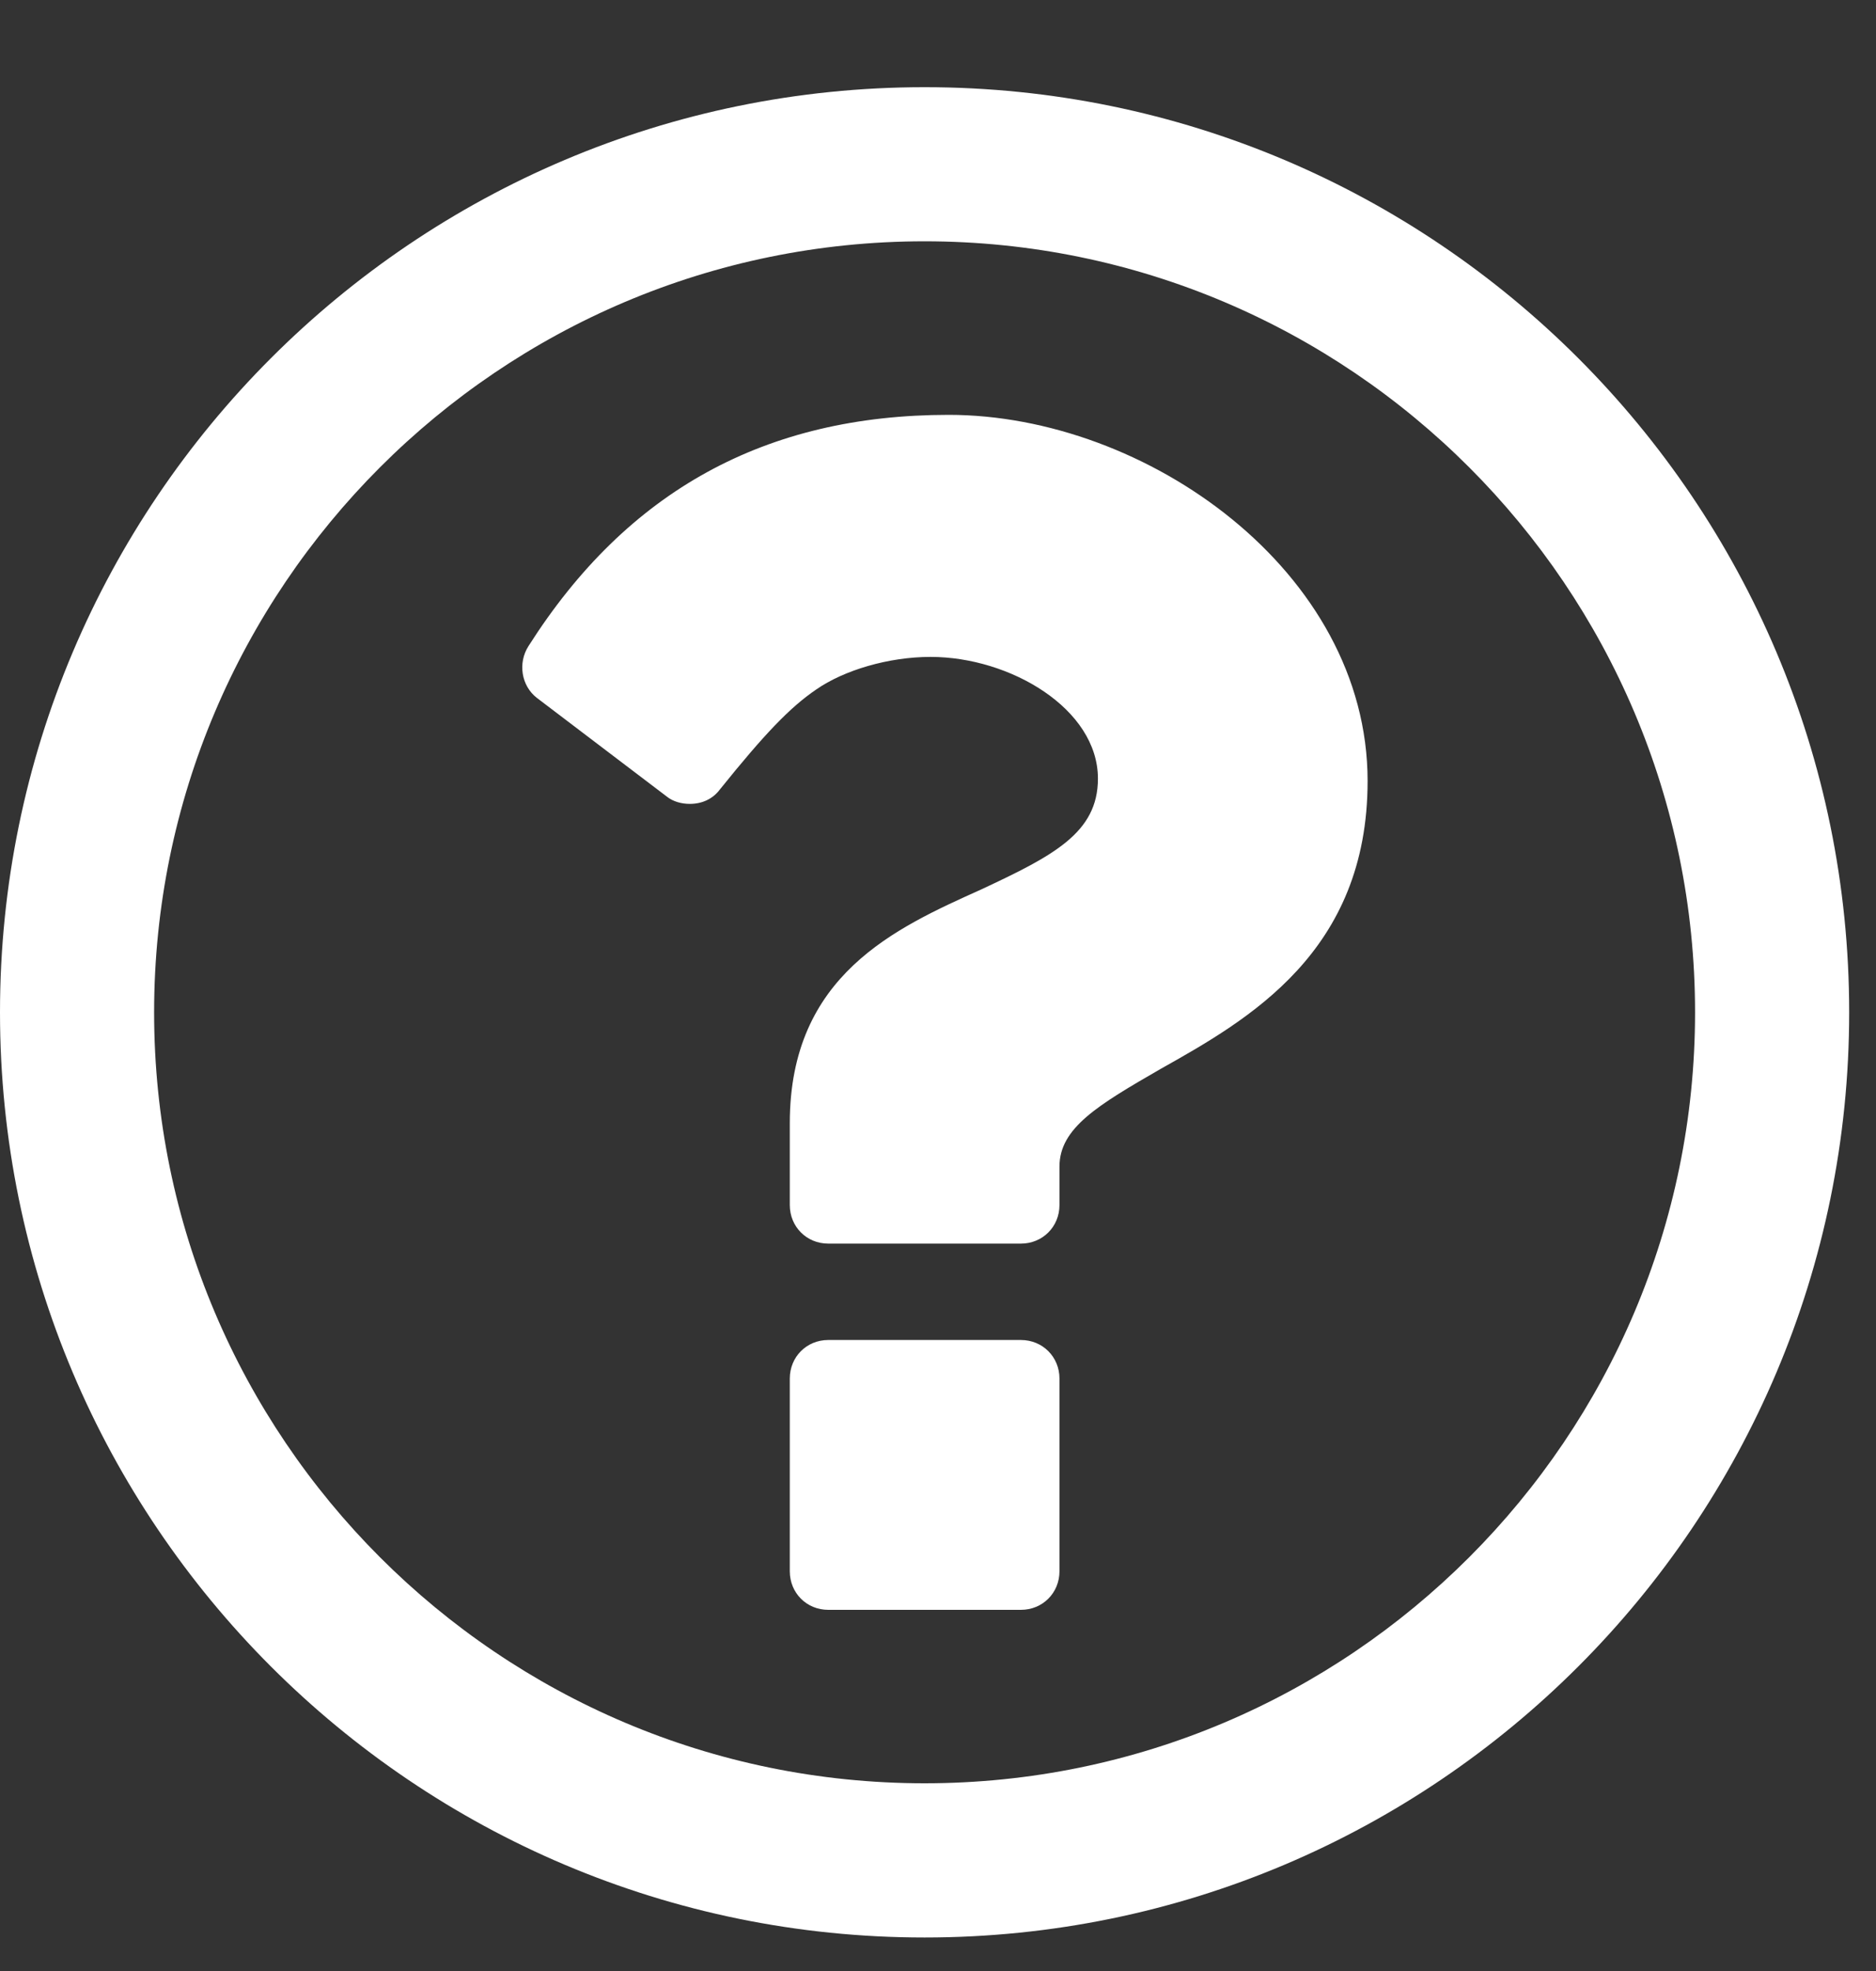 <svg width="20" height="21" viewBox="0 0 20 21" fill="none" xmlns="http://www.w3.org/2000/svg">
<rect x="0" y="0" width="20" height="21" fill="#333333" stroke="none"/>
<path d="M11.295 14.688C11.295 14.457 11.115 14.277 10.884 14.277H8.83C8.599 14.277 8.42 14.457 8.42 14.688V16.741C8.42 16.972 8.599 17.152 8.83 17.152H10.884C11.115 17.152 11.295 16.972 11.295 16.741V14.688ZM14.58 8.321C14.58 6.088 12.219 4.42 10.114 4.42C8.163 4.42 6.687 5.228 5.634 6.884C5.519 7.064 5.557 7.307 5.724 7.436L7.11 8.488C7.175 8.54 7.265 8.565 7.354 8.565C7.483 8.565 7.598 8.514 7.675 8.411C8.15 7.821 8.42 7.538 8.702 7.346C8.997 7.141 9.472 6.999 9.921 6.999C10.768 6.999 11.705 7.551 11.705 8.296C11.705 8.873 11.23 9.117 10.46 9.477C9.549 9.887 8.42 10.388 8.42 11.966V12.839C8.42 13.07 8.599 13.25 8.83 13.25H10.884C11.115 13.25 11.295 13.07 11.295 12.839V12.429C11.295 12.018 11.705 11.774 12.373 11.389C13.31 10.863 14.58 10.144 14.58 8.321ZM9.857 2.571C14.388 2.571 18.071 6.255 18.071 10.786C18.071 15.316 14.388 19 9.857 19C5.326 19 1.643 15.316 1.643 10.786C1.643 6.255 5.326 2.571 9.857 2.571ZM19.714 10.786C19.714 5.344 15.299 0.929 9.857 0.929C4.415 0.929 0 5.344 0 10.786C0 16.228 4.415 20.643 9.857 20.643C15.299 20.643 19.714 16.228 19.714 10.786Z" fill="white"/>
</svg>
